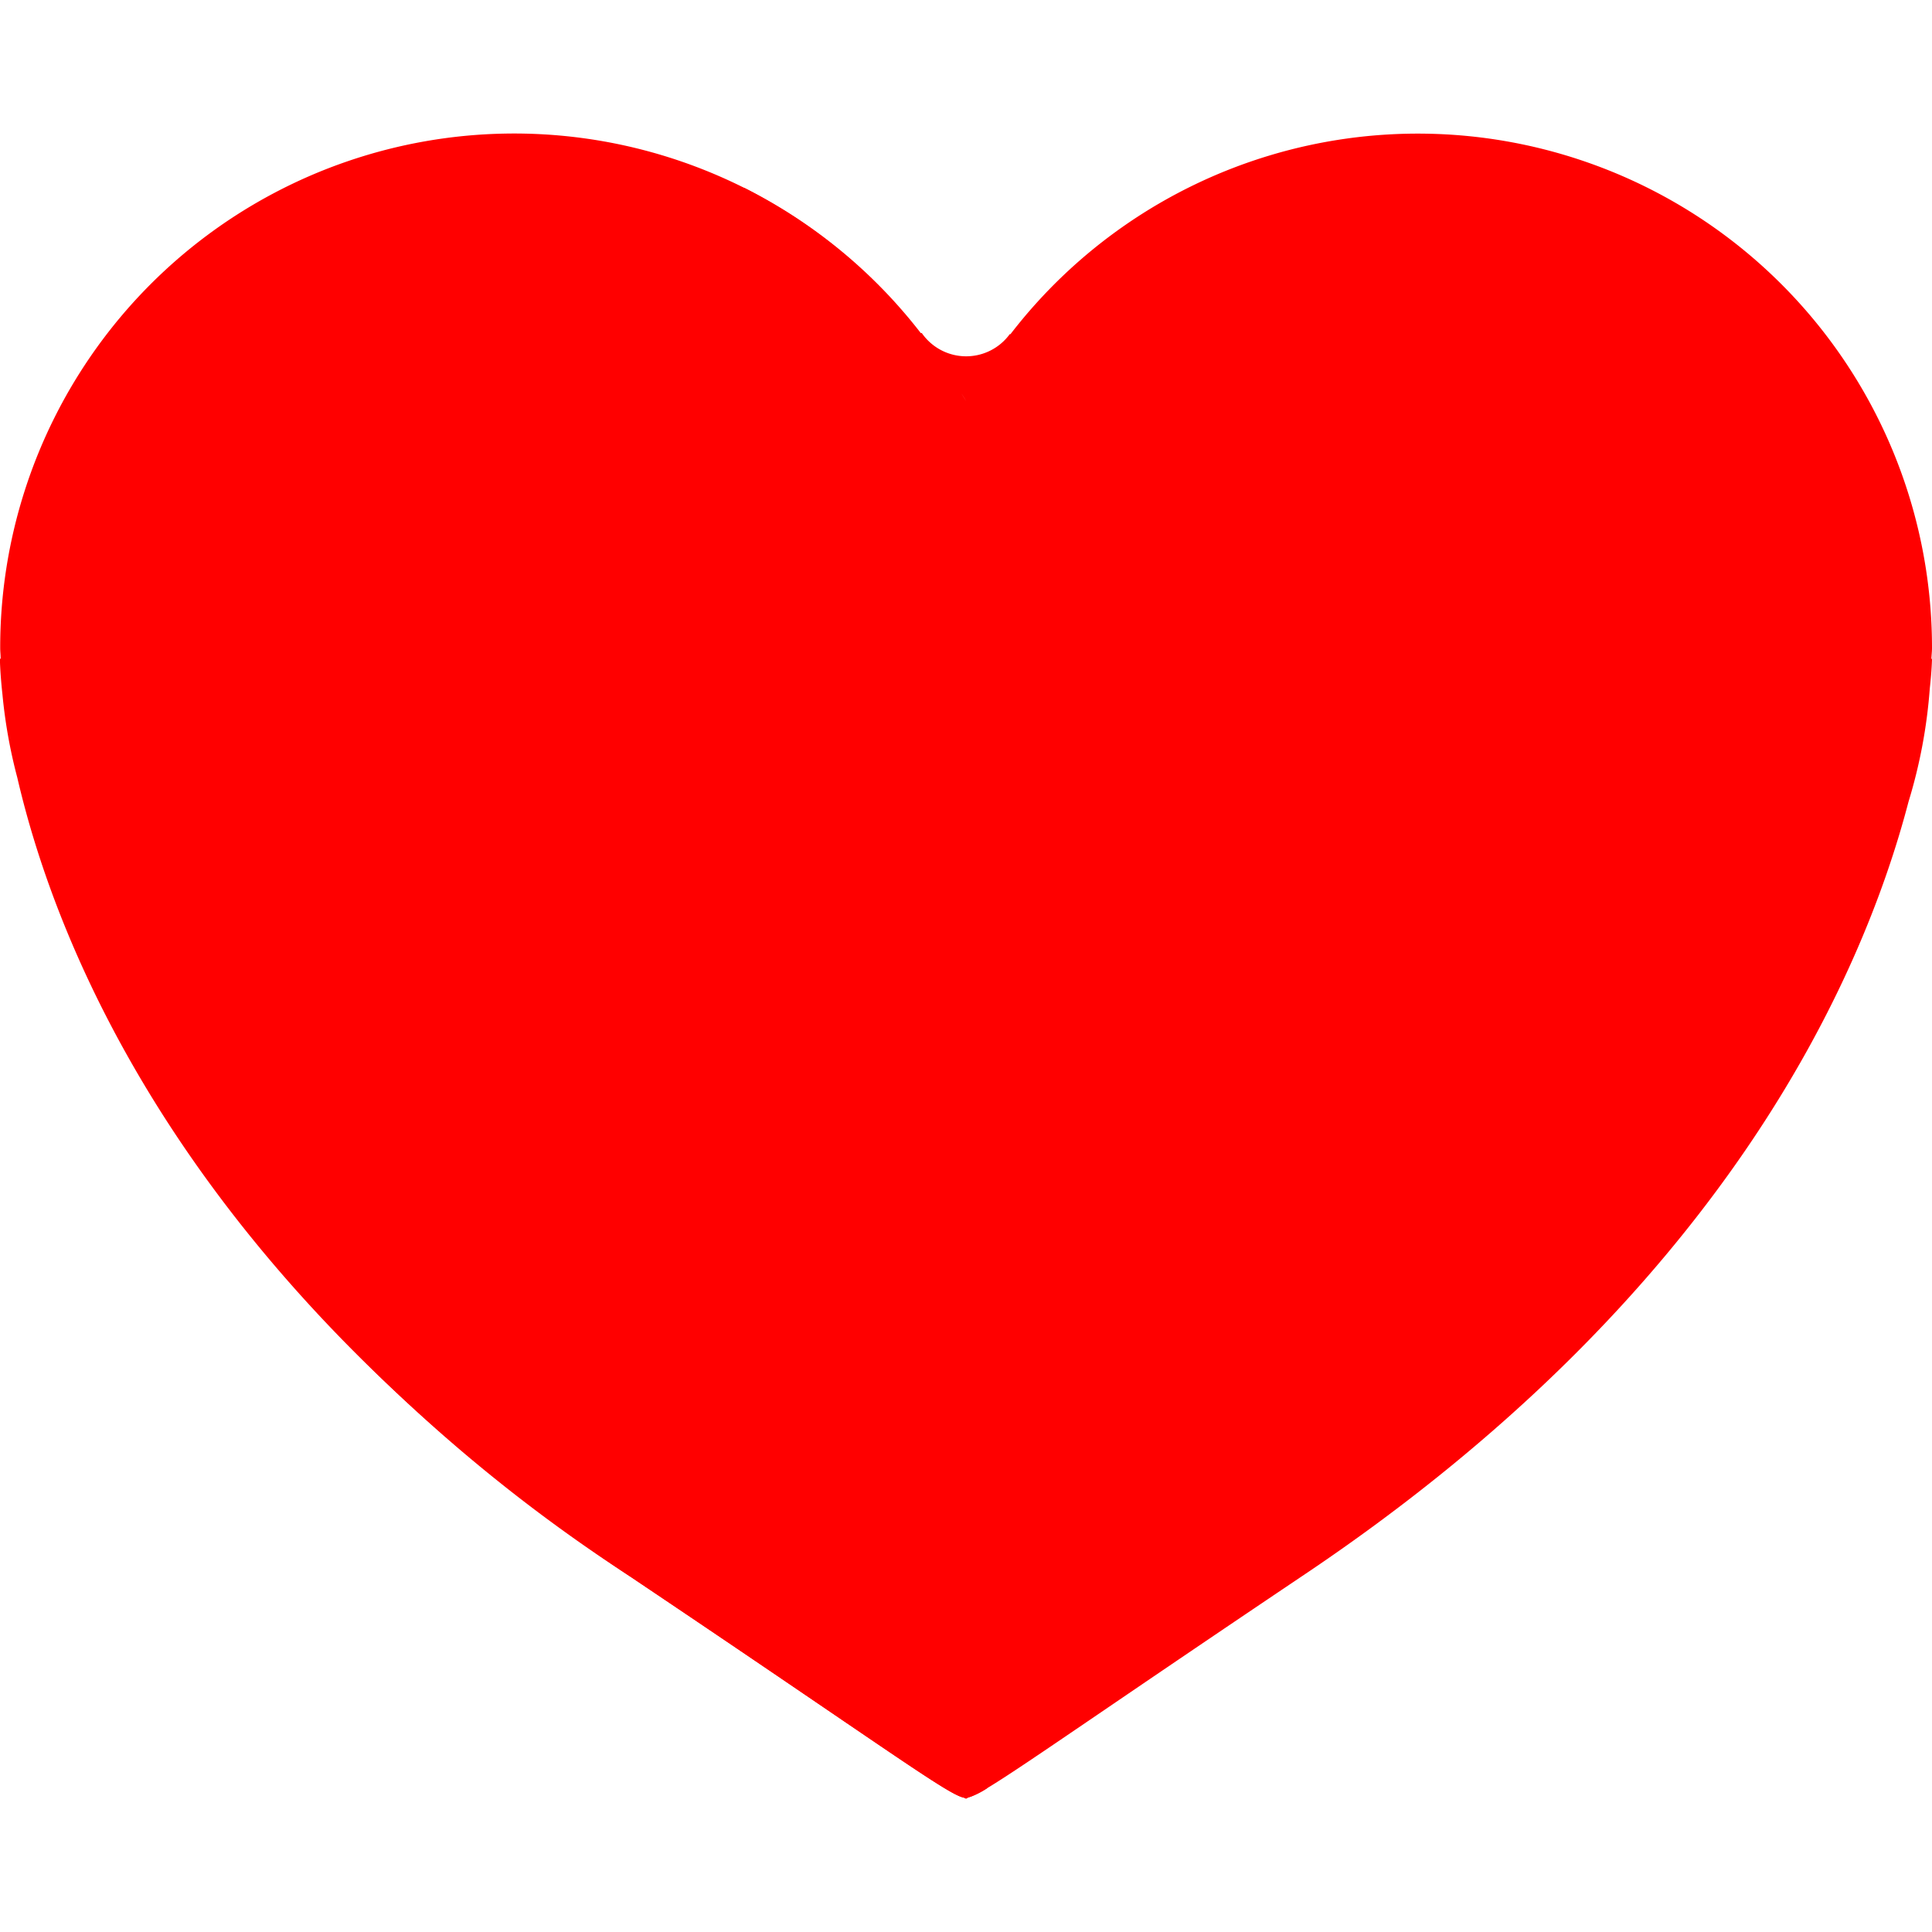 <svg width="77.646" height="77.646" viewBox="0 -5.37 77.646 77.646" xmlns="http://www.w3.org/2000/svg"><defs><linearGradient id="a" x1="1.044" y1=".005" x2=".413" y2=".749" gradientUnits="objectBoundingBox"><stop offset="0" stop-color="#ff0000"/><stop offset="1" stop-color="#ff0000"/></linearGradient></defs><g data-name="heart red"><g data-name="Group 25"><path data-name="Path 69" d="M38.828 10.747c-.059-.106-.128-.2-.187-.307.059.1.128.2.187.307Z" fill="none"/><path data-name="Path 70" d="m77.646 21.112-.025-.006c.006-.142.025-.279.025-.431A20.662 20.662 0 0 0 40.607 8.064a.171.171 0 0 0-.024-.007 2.169 2.169 0 0 1-3.54-.046l-.035.008a20.657 20.657 0 0 0-37 12.656c0 .147.018.282.018.424l-.029.013s0 .5.1 1.413a20.552 20.552 0 0 0 .6 3.364c1.608 6.945 6.938 20.286 24.659 32.122 10.242 6.879 12.73 8.743 13.383 8.867.031.006.048.033.083.033s.058-.033.094-.043c.7-.162 3.265-2.071 13.359-8.857 16.931-11.313 22.555-24 24.428-31.163a20.743 20.743 0 0 0 .854-4.546c.084-.761.089-1.19.089-1.19ZM38.828 10.747c-.059-.1-.128-.2-.187-.307.059.102.128.201.187.307Z" fill="#ff0000"/></g><path data-name="Path 71" d="M295.337 474.437c-5.407-20.228 1.411-28.894 5-31.889a20.747 20.747 0 0 0-6.426-5.077c-6.5-1.416-15.583.295-21.458 16.921-1 3.4-1.458 11.938-.492 22.426a65.334 65.334 0 0 0 17.38 16.476c10.242 6.879 12.73 8.743 13.383 8.867.031.006.048.033.083.033s.058-.033.094-.043a2.946 2.946 0 0 0 .76-.373c-2.061-5.773-4.912-14.596-8.324-27.341Z" fill="url(#a)" transform="translate(-263.982 -435.283)"/></g></svg>